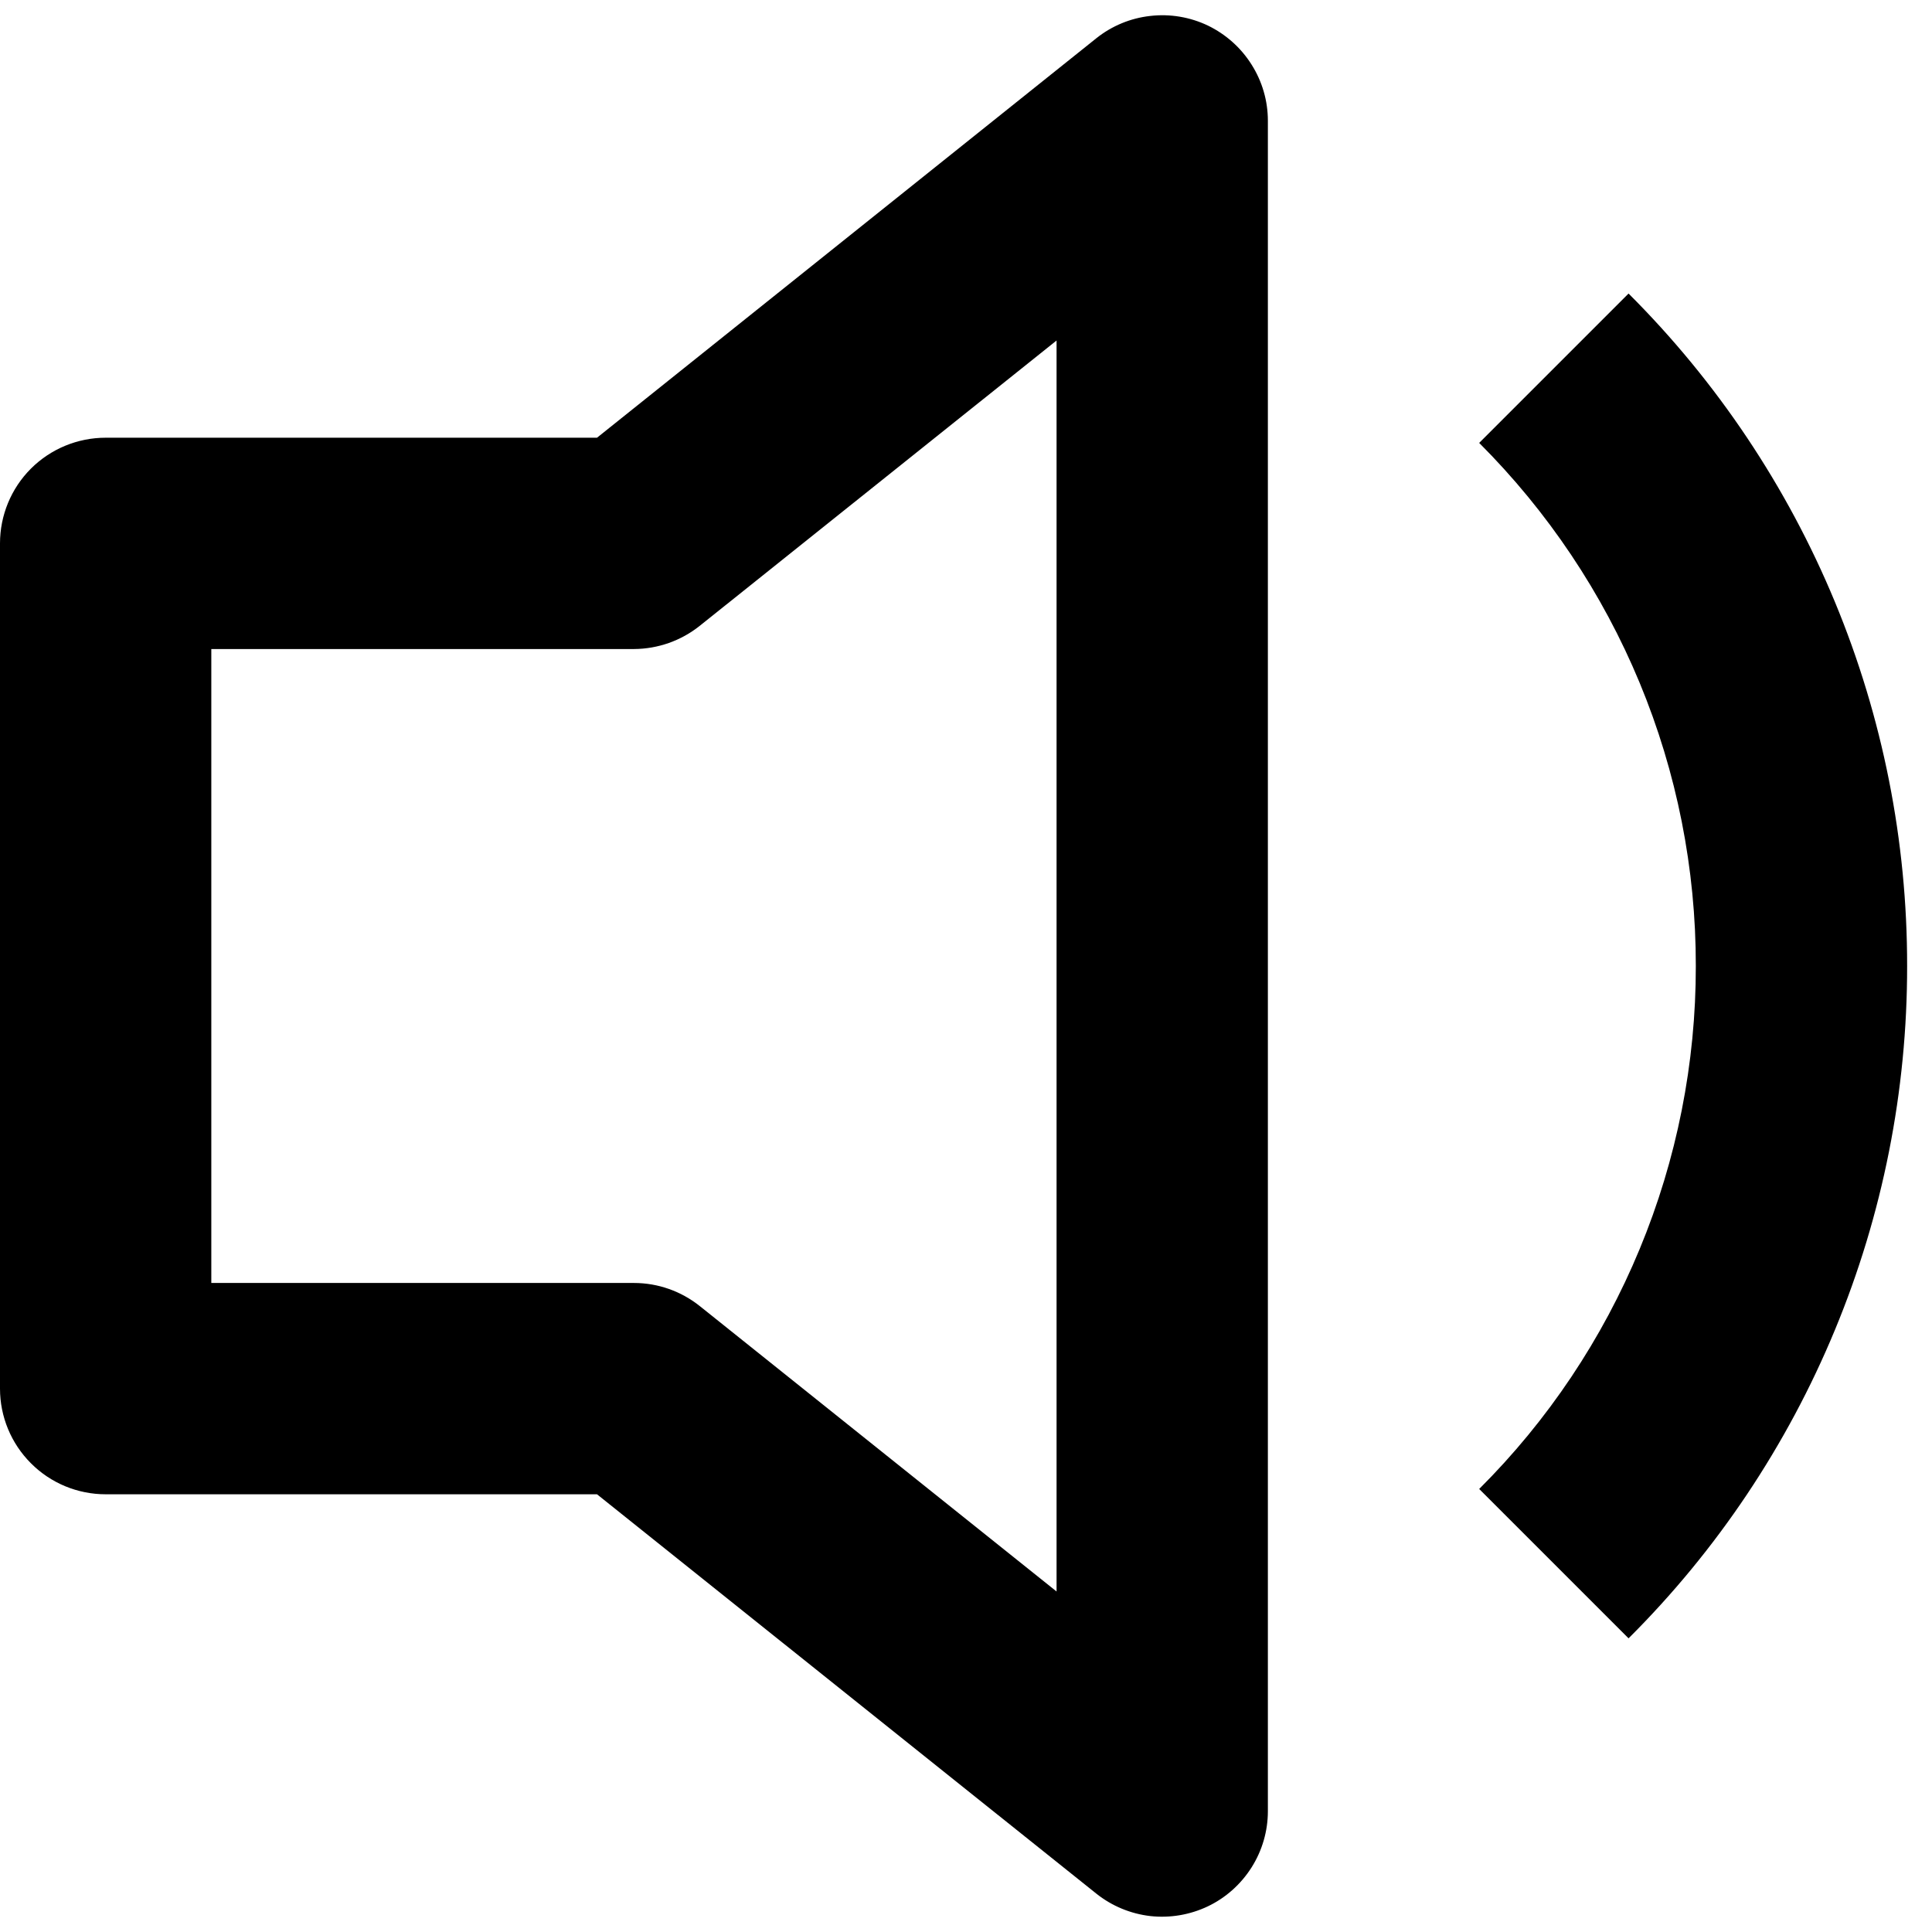 <svg width="16" height="16" viewBox="0 0 16 16" fill="none" xmlns="http://www.w3.org/2000/svg">
<path d="M10.5 1C10.5 0.835 10.453 0.674 10.365 0.535C10.277 0.395 10.152 0.284 10.004 0.212C9.855 0.141 9.69 0.113 9.526 0.132C9.363 0.15 9.208 0.214 9.079 0.317L4.944 3.625H0.875C0.643 3.625 0.42 3.717 0.256 3.881C0.092 4.045 0 4.268 0 4.5V11.5C0 11.732 0.092 11.954 0.256 12.118C0.42 12.283 0.643 12.375 0.875 12.375H4.944L9.079 15.682C9.208 15.785 9.363 15.849 9.526 15.868C9.69 15.886 9.855 15.858 10.004 15.787C10.152 15.716 10.277 15.604 10.365 15.465C10.453 15.326 10.5 15.164 10.5 15V1ZM5.796 5.182L8.75 2.82V13.18L5.796 10.817C5.641 10.693 5.449 10.625 5.25 10.625H1.75V5.375H5.25C5.449 5.374 5.641 5.306 5.796 5.182ZM15.794 8C15.795 9.034 15.592 10.059 15.196 11.014C14.8 11.97 14.22 12.838 13.487 13.568L12.25 12.331C12.82 11.763 13.271 11.088 13.579 10.344C13.887 9.601 14.045 8.804 14.044 8C14.045 7.195 13.887 6.398 13.579 5.655C13.271 4.912 12.819 4.237 12.25 3.668L13.487 2.431C14.22 3.162 14.8 4.03 15.196 4.985C15.592 5.941 15.795 6.965 15.794 8Z" fill="black"/>
</svg>
